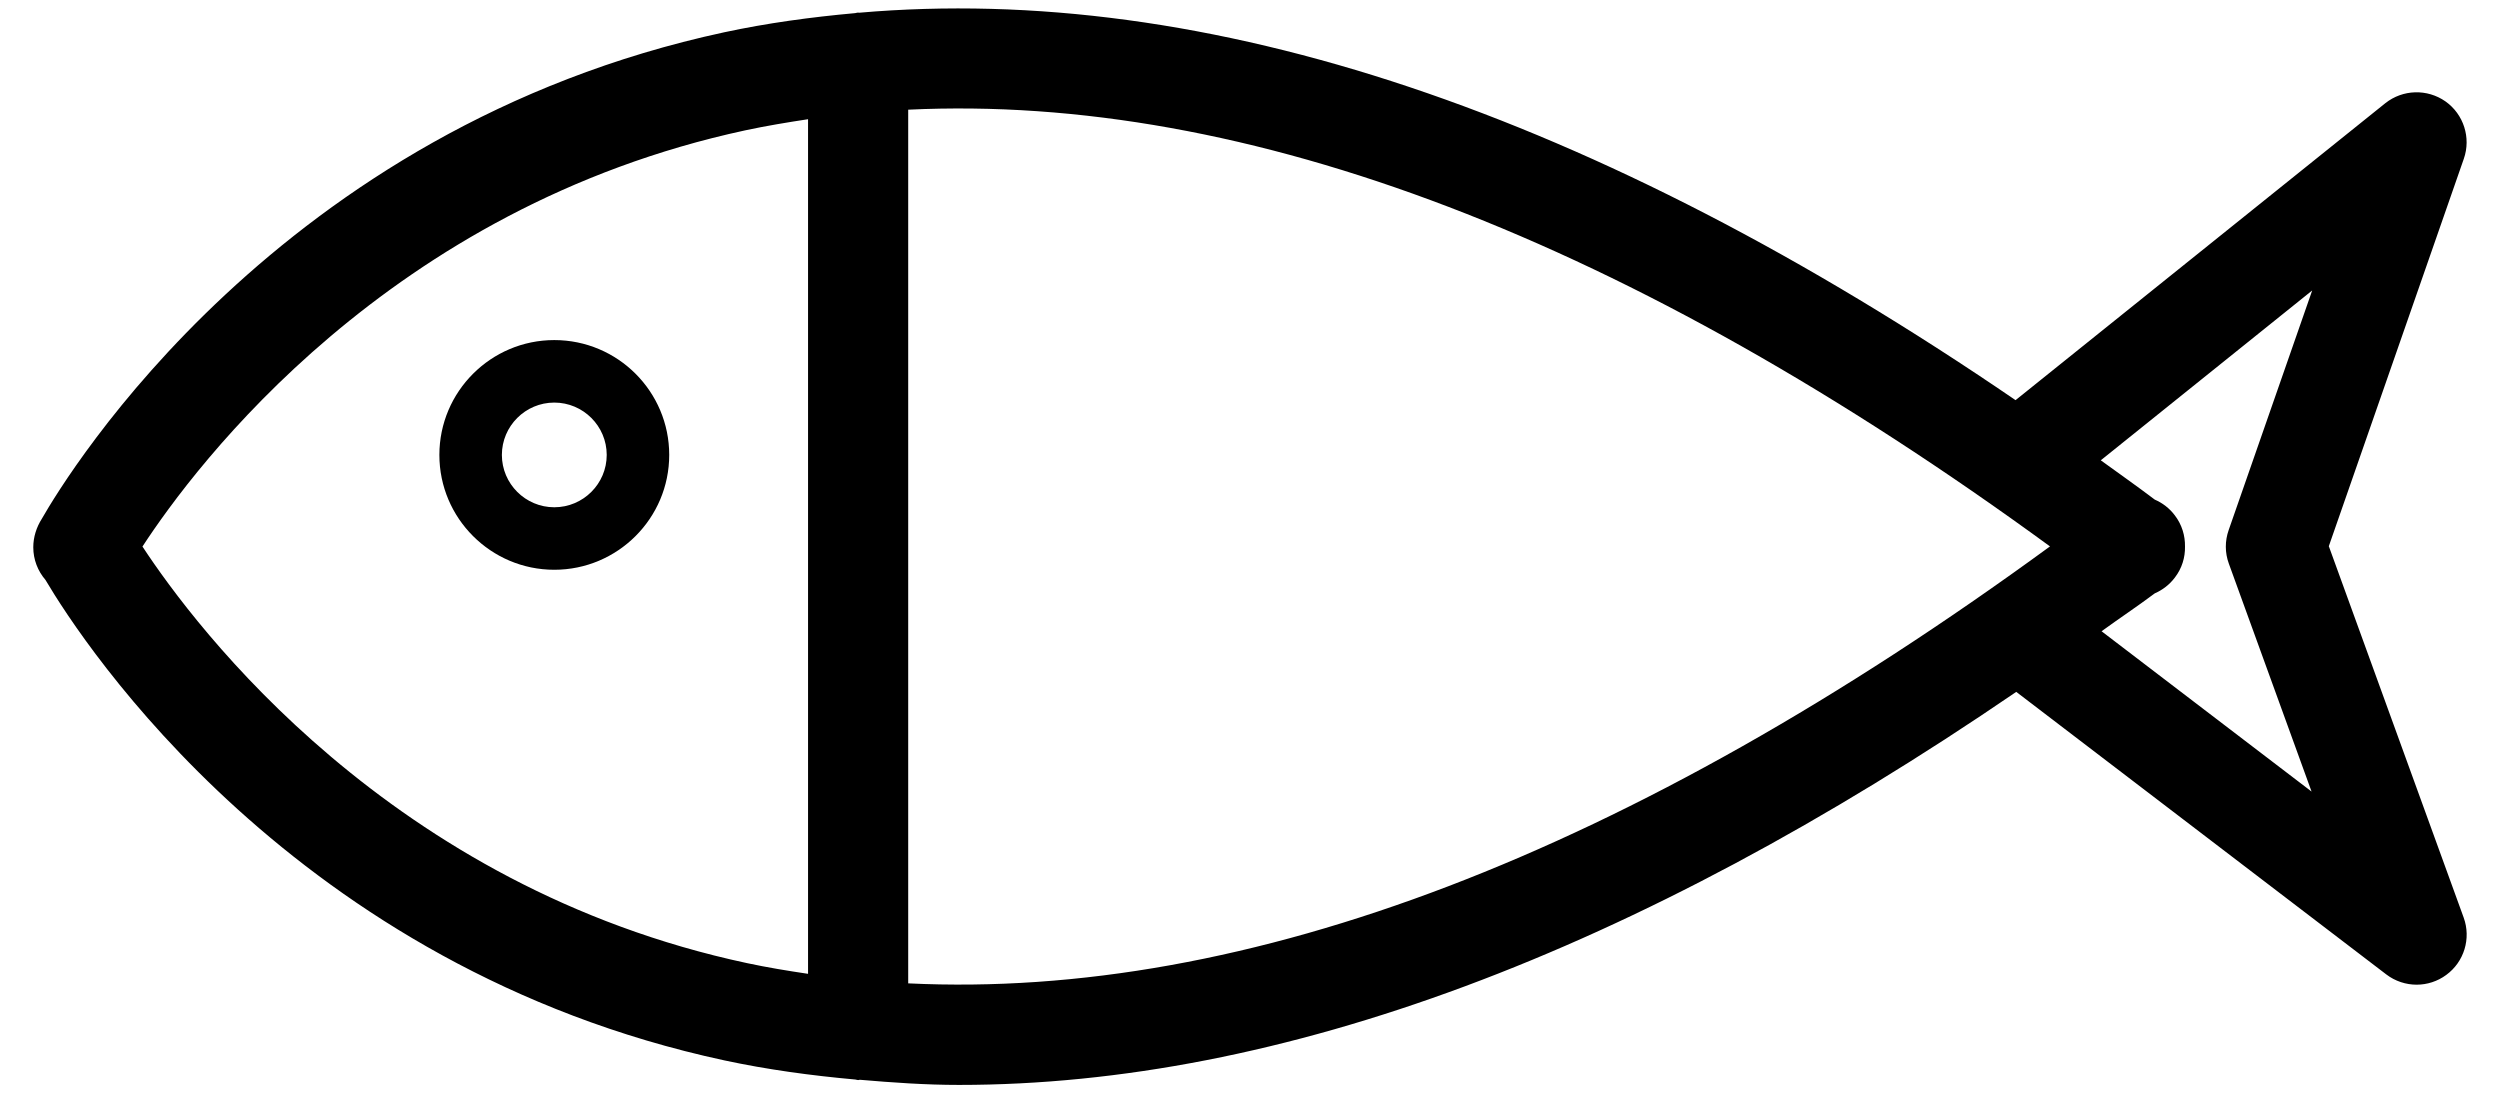 <?xml version="1.0" encoding="UTF-8"?>
<svg width="32px" height="14px" viewBox="0 0 32 14" version="1.1" xmlns="http://www.w3.org/2000/svg" xmlns:xlink="http://www.w3.org/1999/xlink">
    <!-- Generator: Sketch 45.2 (43514) - http://www.bohemiancoding.com/sketch -->
    <title>pescaderia</title>
    <desc>Created with Sketch.</desc>
    <defs></defs>
    <g id="Iconos" stroke="none" stroke-width="1" fill="none" fill-rule="evenodd">
        <g id="Tienda---iOS" transform="translate(-28, -749)" fill-rule="nonzero" fill="#000000">
            <g id="pescaderia" transform="translate(28, 749)">
                <g id="pescados">
                    <path d="M29.809,6.991 L31.537,2.032 C31.631,1.763 31.535,1.463 31.302,1.298 C31.069,1.135 30.756,1.143 30.532,1.321 L25.799,5.122 C20.407,1.437 15.444,-0.225 10.996,0.163 C10.992,0.163 10.989,0.161 10.983,0.161 C10.97,0.161 10.958,0.167 10.946,0.168 C10.381,0.219 9.821,0.295 9.271,0.413 C3.559,1.643 0.868,6.059 0.535,6.641 C0.467,6.748 0.426,6.874 0.426,7.005 C0.426,7.163 0.484,7.309 0.582,7.423 C1.066,8.242 3.766,12.387 9.272,13.573 C9.822,13.691 10.382,13.767 10.949,13.818 C10.961,13.819 10.971,13.825 10.984,13.825 C10.991,13.825 10.998,13.822 11.005,13.821 C11.425,13.857 11.848,13.887 12.276,13.887 C16.391,13.887 20.925,12.195 25.808,8.856 L30.545,12.473 C30.659,12.56 30.797,12.604 30.933,12.604 C31.066,12.604 31.2,12.562 31.312,12.479 C31.541,12.312 31.632,12.012 31.535,11.745 L29.808,6.989 L29.809,6.991 Z M1.824,6.995 C2.505,5.952 4.975,2.652 9.541,1.668 C9.807,1.611 10.074,1.567 10.343,1.526 L10.343,12.465 C10.081,12.426 9.819,12.383 9.562,12.328 C4.999,11.353 2.508,8.038 1.823,6.995 L1.824,6.995 Z M11.625,12.587 L11.625,1.404 C15.96,1.196 20.859,3.065 26.24,6.994 C20.859,10.926 15.957,12.797 11.625,12.587 Z M28.529,7.214 L29.588,10.132 L26.9,8.08 C27.127,7.915 27.351,7.767 27.581,7.595 C27.679,7.552 27.769,7.485 27.838,7.393 C27.929,7.275 27.971,7.134 27.968,6.995 C27.97,6.856 27.929,6.716 27.838,6.597 C27.769,6.505 27.68,6.438 27.581,6.395 C27.35,6.22 27.12,6.059 26.89,5.892 L29.596,3.718 L28.527,6.785 C28.478,6.924 28.478,7.075 28.529,7.214 Z" id="Shape"></path>
                    <path d="M7.095,4.353 C6.284,4.353 5.624,5.012 5.624,5.823 C5.624,6.634 6.284,7.293 7.095,7.293 C7.906,7.293 8.566,6.634 8.566,5.823 C8.566,5.012 7.907,4.353 7.095,4.353 L7.095,4.353 Z M7.095,6.493 C6.725,6.493 6.424,6.192 6.424,5.823 C6.424,5.454 6.725,5.153 7.095,5.153 C7.465,5.153 7.766,5.454 7.766,5.823 C7.766,6.192 7.465,6.493 7.095,6.493 Z" id="Shape"></path>
                </g>
            </g>
        </g>
    </g>
</svg>